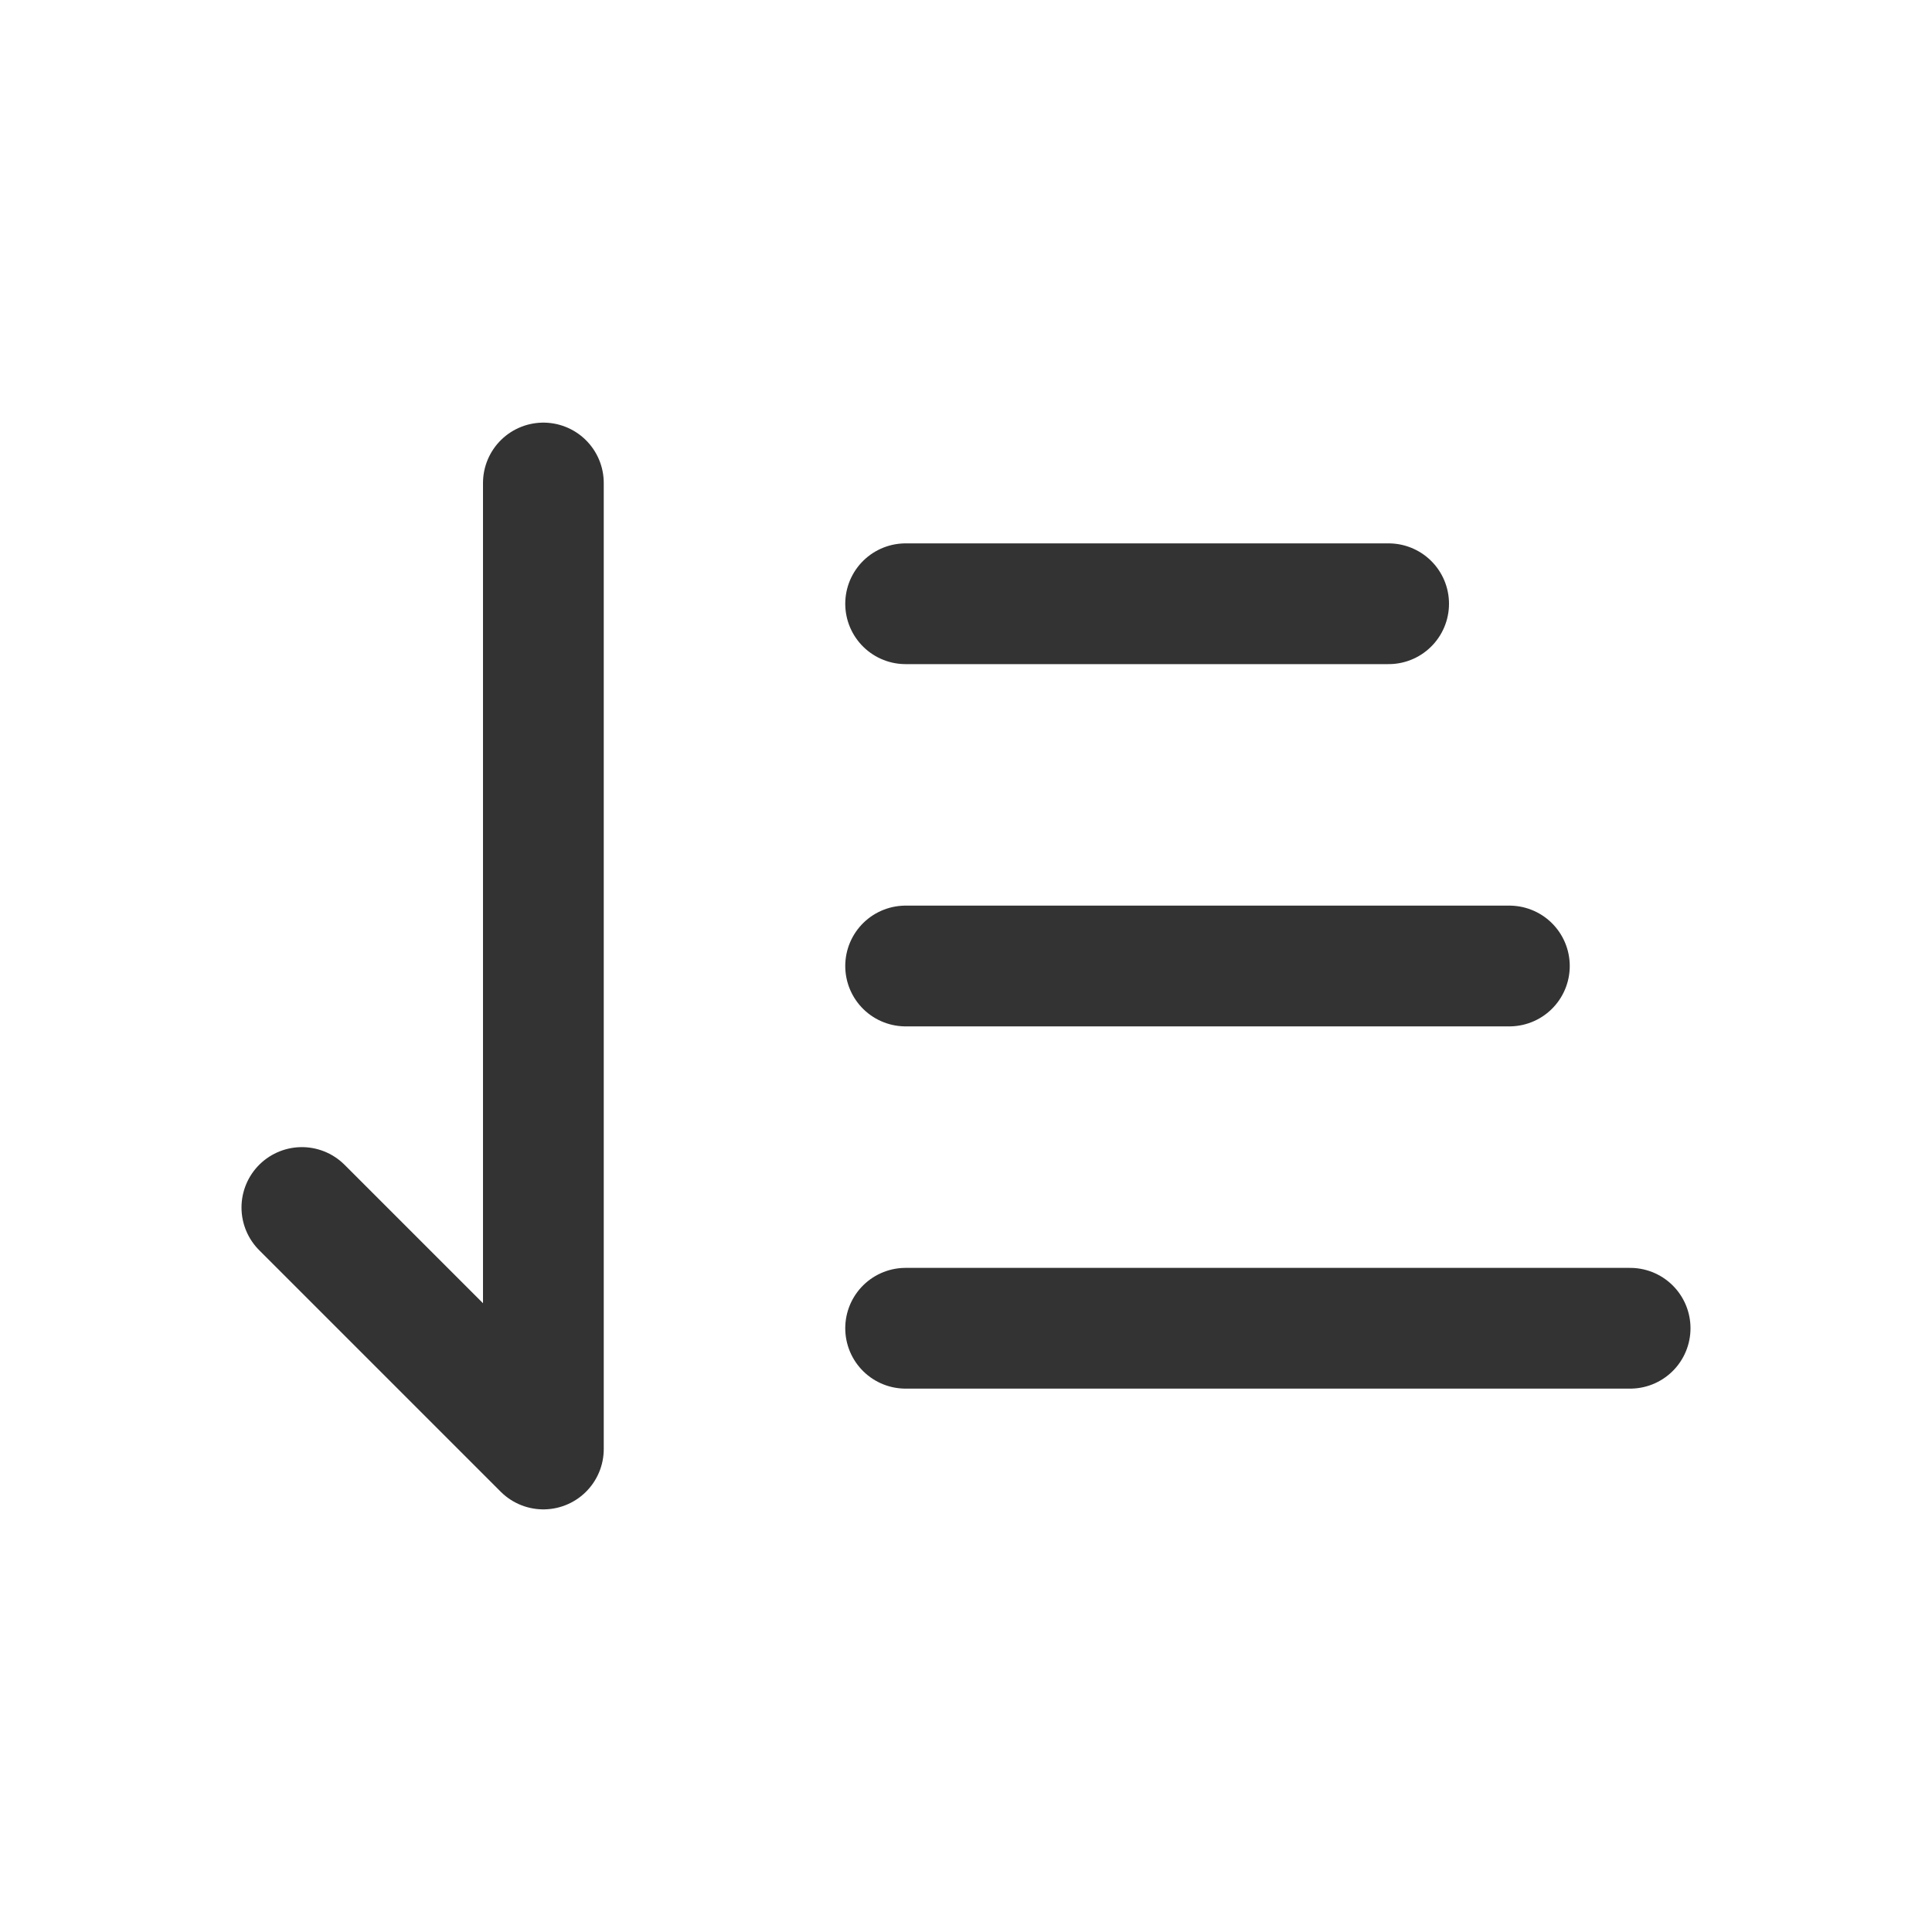 <svg width="16" height="16" viewBox="0 0 16 16" fill="none" xmlns="http://www.w3.org/2000/svg">
<path d="M7.5 5L11.5 5" stroke="#333333" stroke-linecap="round" stroke-linejoin="round"/>
<path d="M7.5 8H12.5" stroke="#333333" stroke-linecap="round" stroke-linejoin="round"/>
<path d="M7.5 11L13.5 11" stroke="#333333" stroke-linecap="round" stroke-linejoin="round"/>
<path d="M4.5 4V12L2.5 10" stroke="#333333" stroke-linecap="round" stroke-linejoin="round"/>
</svg>
